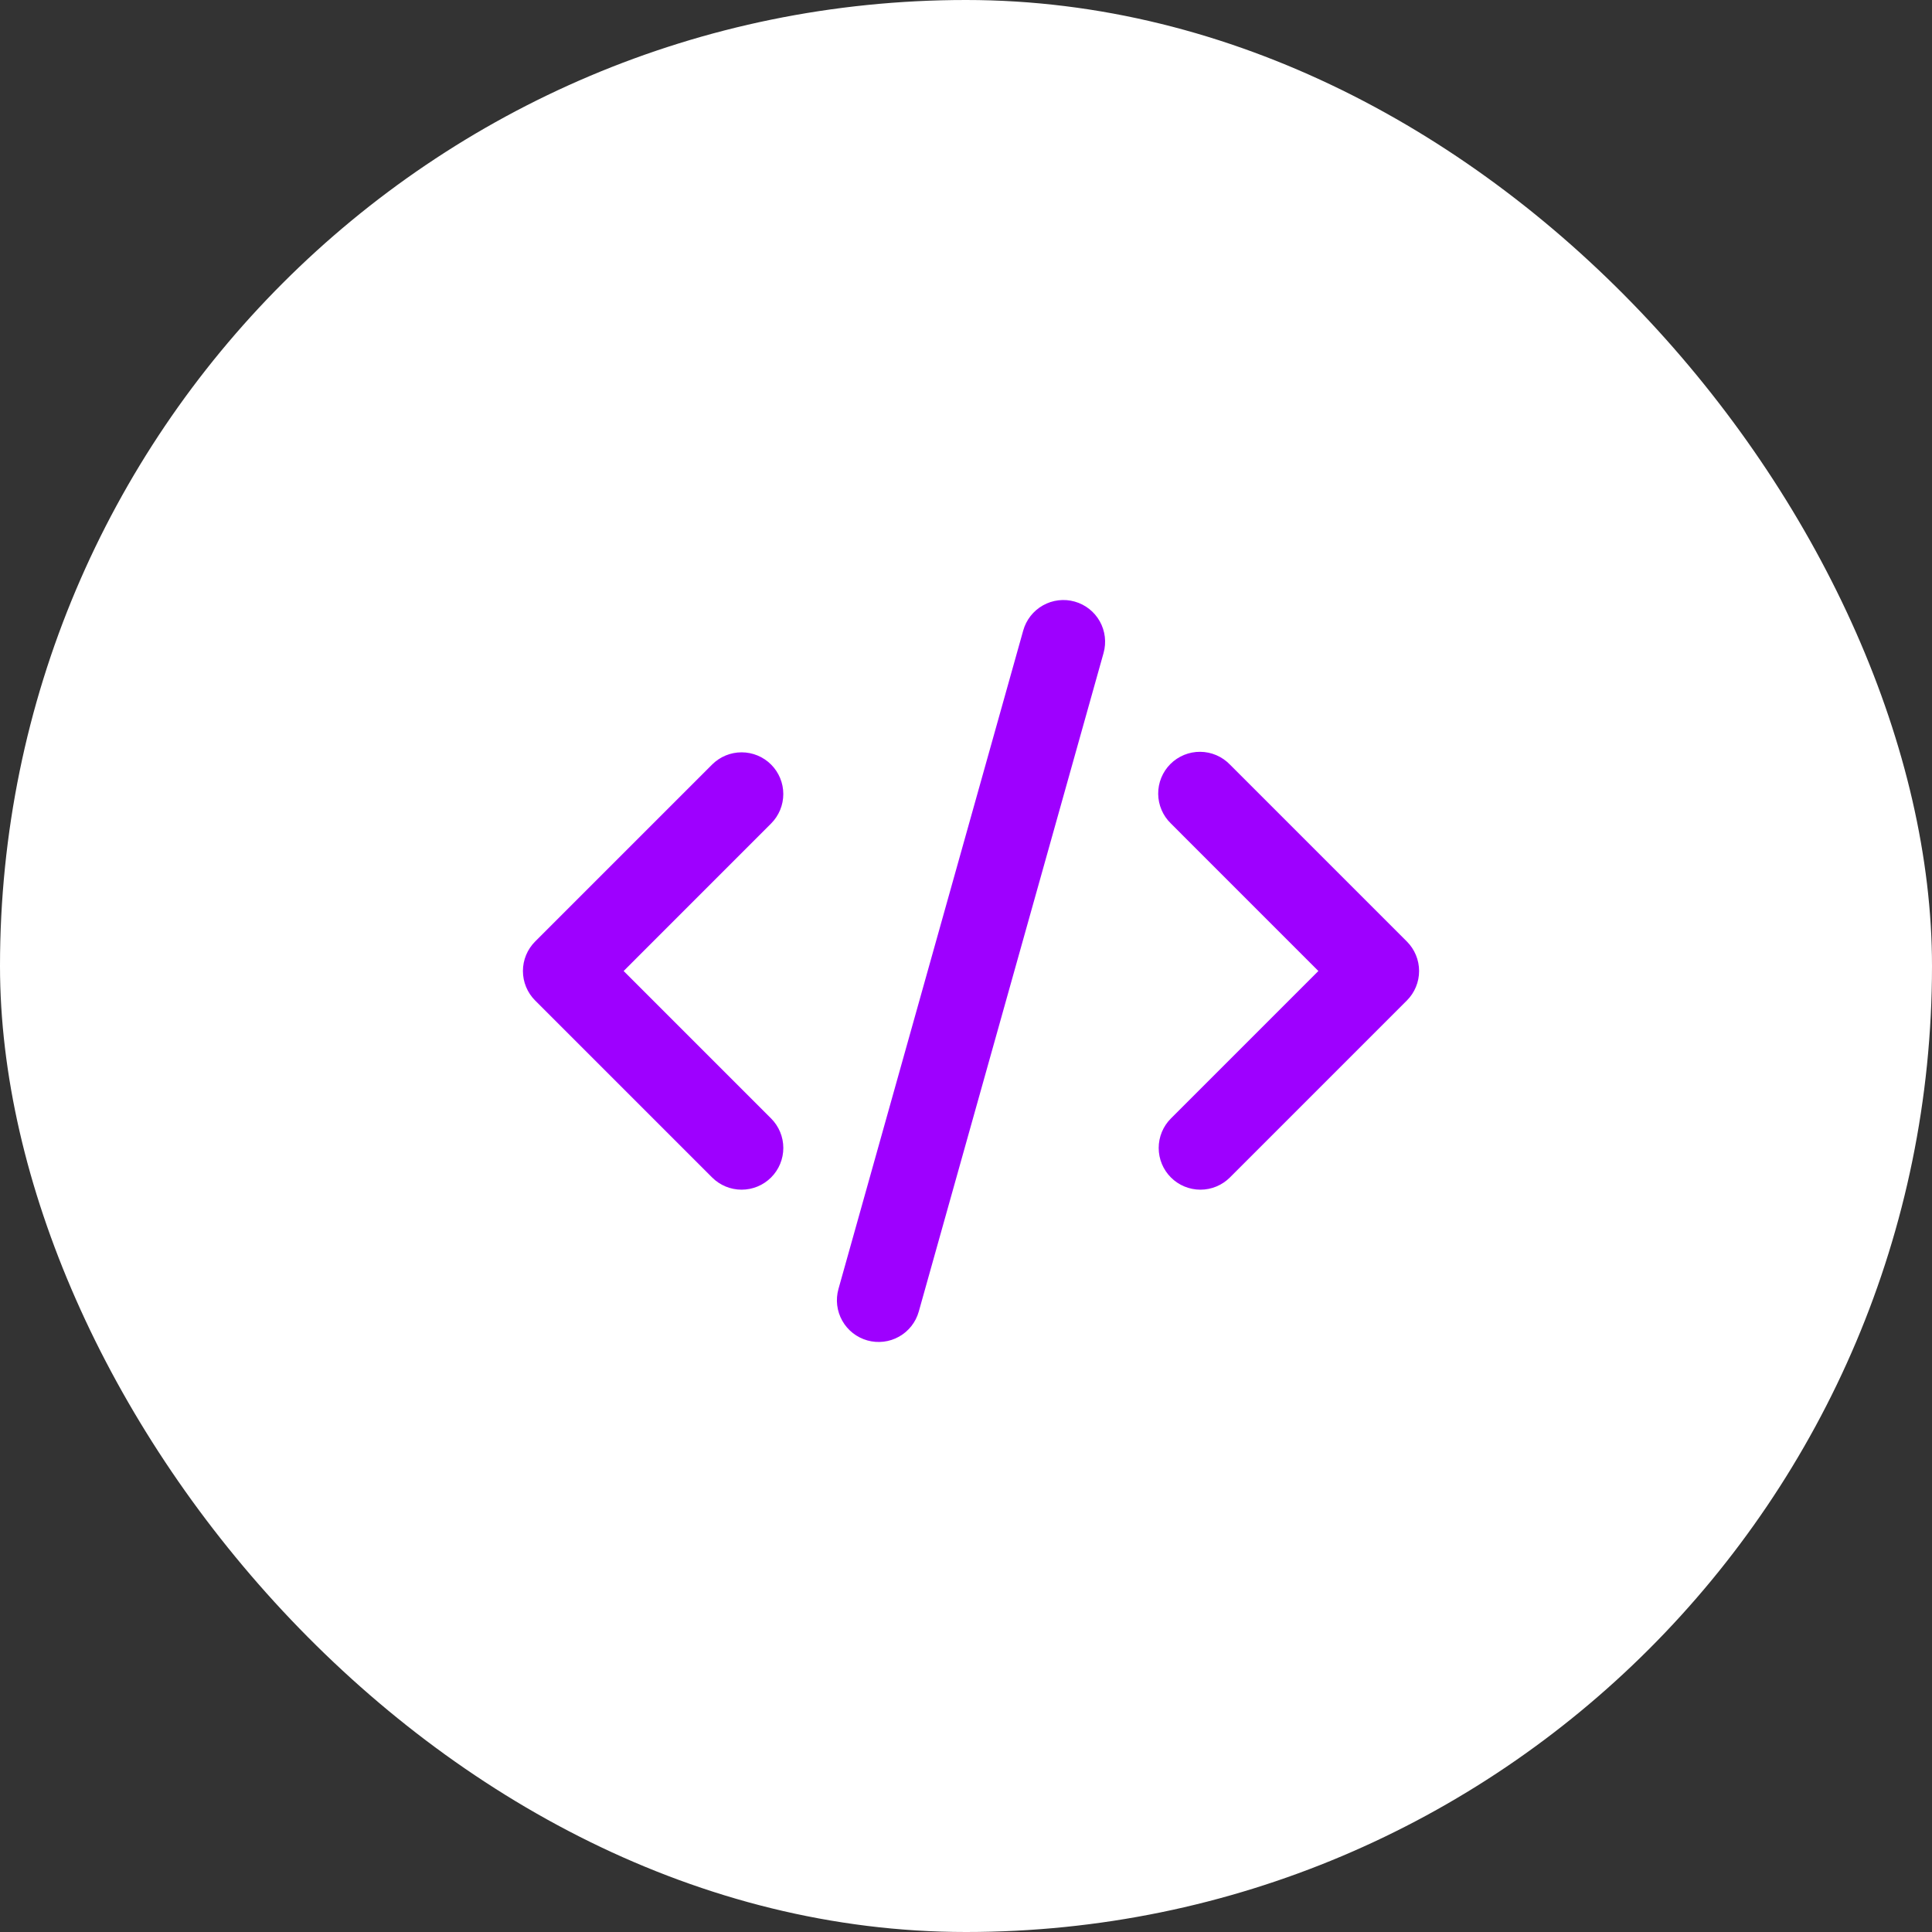 <svg width="193" height="193" viewBox="0 0 193 193" fill="none" xmlns="http://www.w3.org/2000/svg">
<rect x="0" y="0" width="193" height="193" fill="#333333" stroke="none"/>
<rect width="193" height="193" rx="96.5" fill="white"/>
<g clip-path="url(#clip0_64_103)">
<path d="M107.358 60.096C108.422 60.395 109.323 61.104 109.864 62.068C110.404 63.031 110.54 64.17 110.242 65.233L91.783 131.017C91.636 131.544 91.385 132.036 91.047 132.467C90.709 132.897 90.29 133.256 89.813 133.524C89.336 133.793 88.81 133.964 88.267 134.029C87.724 134.094 87.173 134.052 86.646 133.904C86.119 133.756 85.626 133.506 85.196 133.168C84.766 132.83 84.406 132.411 84.138 131.933C83.87 131.456 83.698 130.931 83.633 130.388C83.568 129.845 83.611 129.294 83.758 128.767L102.217 62.983C102.364 62.456 102.615 61.963 102.953 61.532C103.291 61.102 103.711 60.742 104.189 60.474C104.666 60.205 105.192 60.034 105.736 59.969C106.28 59.904 106.831 59.947 107.358 60.096ZM77.029 76.375C77.81 77.156 78.249 78.216 78.249 79.321C78.249 80.426 77.81 81.485 77.029 82.267L62.3 97L77.029 111.729C77.416 112.116 77.723 112.575 77.933 113.081C78.143 113.586 78.251 114.128 78.251 114.676C78.251 115.223 78.143 115.765 77.934 116.271C77.725 116.776 77.418 117.236 77.031 117.623C76.644 118.01 76.185 118.317 75.68 118.527C75.174 118.736 74.632 118.844 74.085 118.845C73.537 118.845 72.996 118.737 72.49 118.528C71.984 118.319 71.525 118.012 71.138 117.625L53.458 99.946C52.677 99.165 52.238 98.105 52.238 97C52.238 95.895 52.677 94.836 53.458 94.054L71.138 76.375C71.919 75.594 72.978 75.155 74.083 75.155C75.188 75.155 76.248 75.594 77.029 76.375ZM116.971 82.267C116.573 81.882 116.255 81.423 116.037 80.914C115.819 80.406 115.704 79.859 115.699 79.306C115.694 78.753 115.8 78.204 116.009 77.692C116.219 77.18 116.528 76.715 116.919 76.323C117.31 75.932 117.776 75.623 118.288 75.413C118.8 75.204 119.348 75.098 119.902 75.103C120.455 75.108 121.002 75.223 121.51 75.441C122.018 75.66 122.478 75.977 122.863 76.375L140.542 94.054C141.323 94.836 141.762 95.895 141.762 97C141.762 98.105 141.323 99.165 140.542 99.946L122.863 117.625C122.081 118.406 121.021 118.845 119.915 118.845C118.81 118.844 117.75 118.405 116.969 117.623C116.187 116.841 115.749 115.781 115.749 114.676C115.75 113.57 116.189 112.51 116.971 111.729L131.7 97L116.971 82.267Z" fill="#9E00FF"/>
</g>
<defs>
<clipPath id="clip0_64_103">
<rect width="100" height="100" fill="white" transform="translate(47 47)"/>
</clipPath>
</defs>
</svg>
